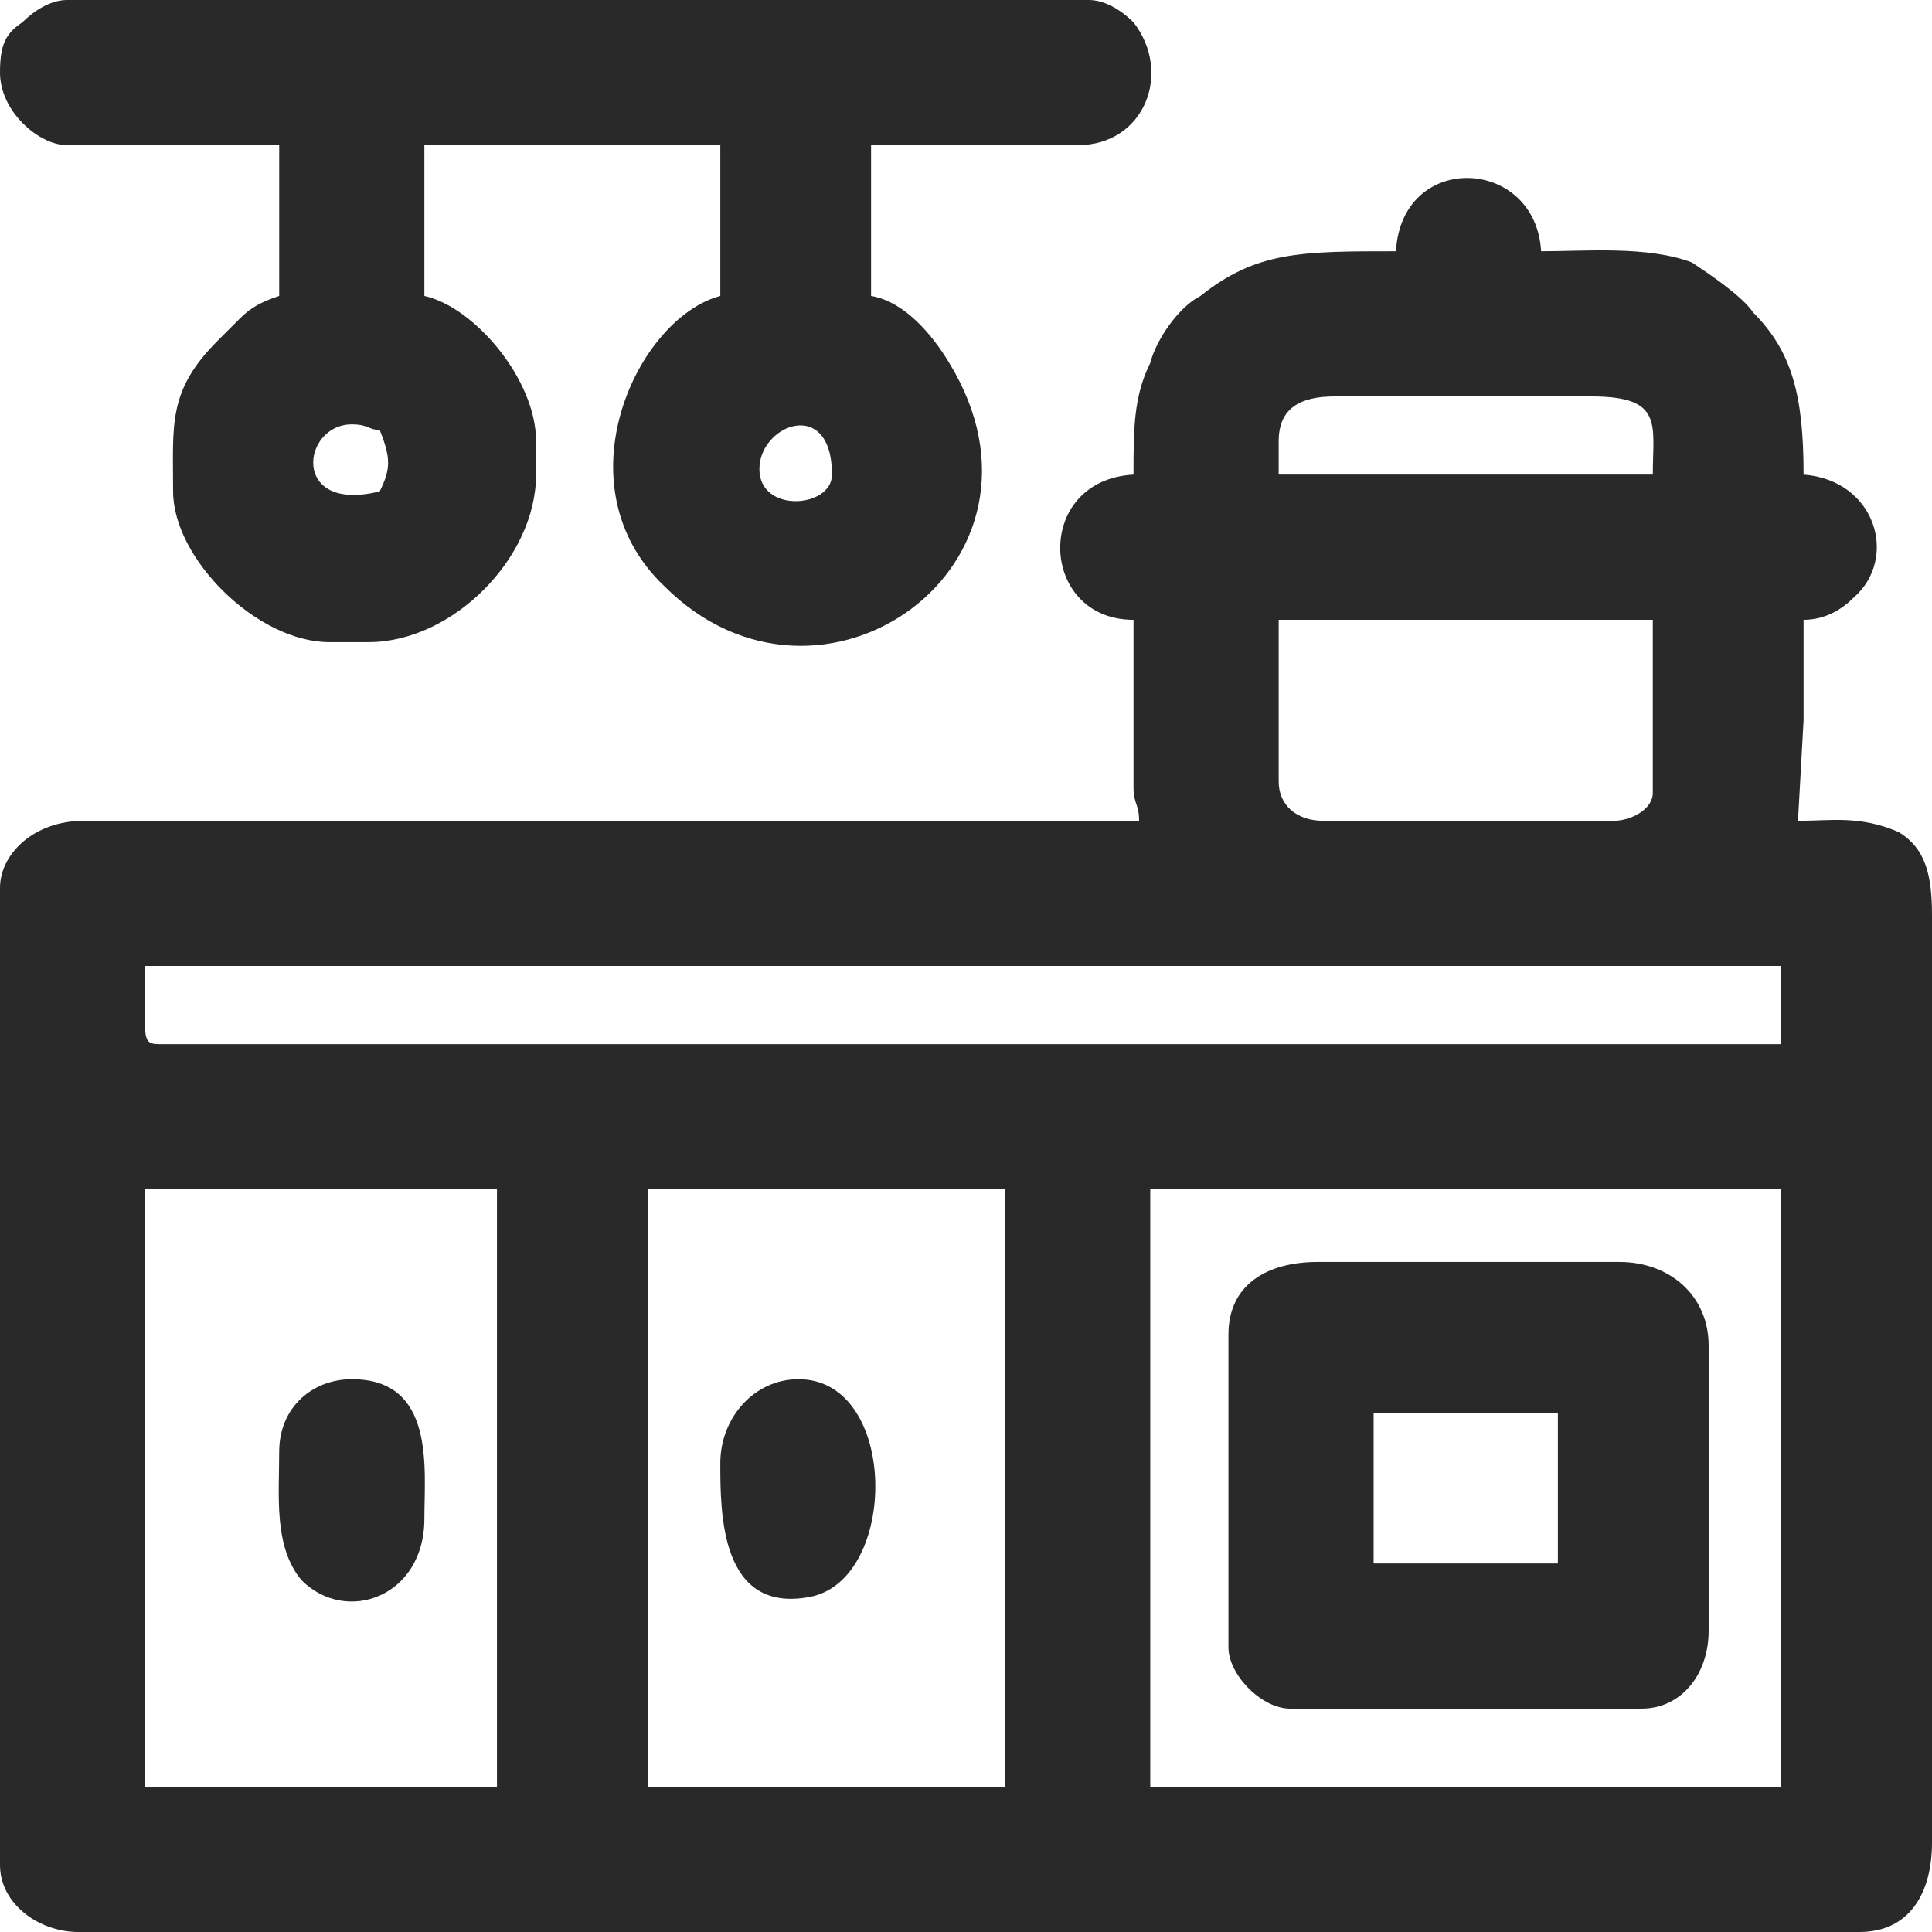 <?xml version="1.0" encoding="UTF-8"?>
<!DOCTYPE svg PUBLIC "-//W3C//DTD SVG 1.0//EN" "http://www.w3.org/TR/2001/REC-SVG-20010904/DTD/svg10.dtd">
<!-- Creator: CorelDRAW 2018 (64 Bit Versão de avaliação) -->
<svg xmlns="http://www.w3.org/2000/svg" xml:space="preserve" width="41px" height="41px" version="1.0" shape-rendering="geometricPrecision" text-rendering="geometricPrecision" image-rendering="optimizeQuality" fill-rule="evenodd" clip-rule="evenodd"
viewBox="0 0 3.46 3.46"
 xmlns:xlink="http://www.w3.org/1999/xlink">
 <g id="Camada_x0020_1">
  <g id="_2289734465344">
   <g>
    <path fill="#292929" d="M2.06 2.13l1.13 0 0 1.07 -1.13 0 0 -1.07zm-0.9 0l0.64 0 0 1.07 -0.64 0 0 -1.07zm-0.9 0l0.63 0 0 1.07 -0.63 0 0 -1.07zm0 -0.29l0 -0.11 2.93 0 0 0.14 -2.9 0c-0.02,0 -0.03,0 -0.03,-0.03zm2.03 -0.44l0 -0.29 0.67 0 0 0.31c0,0.03 -0.04,0.05 -0.07,0.05l-0.52 0c-0.05,0 -0.08,-0.03 -0.08,-0.07zm0 -0.61c0,-0.06 0.04,-0.08 0.1,-0.08l0.46 0c0.13,0 0.11,0.05 0.11,0.14l-0.67 0 0 -0.06zm0.21 -0.34c-0.17,0 -0.25,0 -0.35,0.08 -0.04,0.02 -0.08,0.08 -0.09,0.12 -0.03,0.06 -0.03,0.12 -0.03,0.2 -0.18,0.01 -0.17,0.26 0,0.26l0 0.3c0,0.03 0.01,0.03 0.01,0.06l-1.89 0c-0.09,0 -0.15,0.06 -0.15,0.12l0 1.75c0,0.07 0.07,0.12 0.14,0.12l3.19 0c0.09,0 0.13,-0.07 0.13,-0.16l0 -1.66c0,-0.07 -0.01,-0.12 -0.06,-0.15 -0.07,-0.03 -0.12,-0.02 -0.18,-0.02l0.01 -0.18c0,-0.06 0,-0.12 0,-0.18 0.04,0 0.07,-0.02 0.09,-0.04 0.08,-0.07 0.04,-0.21 -0.09,-0.22 0,-0.14 -0.02,-0.22 -0.09,-0.29 -0.02,-0.03 -0.08,-0.07 -0.11,-0.09 -0.08,-0.03 -0.19,-0.02 -0.27,-0.02 -0.01,-0.17 -0.25,-0.18 -0.26,0z"/>
    <path fill="#292929" d="M1.36 0.84c0,-0.08 0.13,-0.13 0.13,0.01 0,0.06 -0.13,0.07 -0.13,-0.01zm-0.68 0.04c-0.16,0.04 -0.14,-0.12 -0.05,-0.12 0.03,0 0.03,0.01 0.05,0.01 0.02,0.05 0.02,0.07 0,0.11zm-0.68 -0.75c0,0.07 0.07,0.13 0.12,0.13l0.38 0 0 0.27c-0.03,0.01 -0.05,0.02 -0.07,0.04 -0.01,0.01 -0.02,0.02 -0.03,0.03 0,0 -0.01,0.01 -0.01,0.01 -0.09,0.09 -0.08,0.15 -0.08,0.27 0,0.12 0.15,0.27 0.28,0.27l0.07 0c0.15,0 0.3,-0.15 0.3,-0.3l0 -0.06c0,-0.11 -0.11,-0.24 -0.2,-0.26l0 -0.27 0.53 0 0 0.27c-0.15,0.04 -0.29,0.34 -0.1,0.52 0.28,0.28 0.73,-0.04 0.51,-0.4 -0.03,-0.05 -0.08,-0.11 -0.14,-0.12l0 -0.27 0.37 0c0.12,0 0.17,-0.13 0.1,-0.22 -0.02,-0.02 -0.05,-0.04 -0.08,-0.04l-1.83 0c-0.03,0 -0.06,0.02 -0.08,0.04 -0.03,0.02 -0.04,0.04 -0.04,0.09z"/>
    <path fill="#292929" d="M2.46 2.53l0.33 0 0 0.27 -0.33 0 0 -0.27zm-0.26 -0.14l0 0.56c0,0.05 0.06,0.11 0.11,0.11l0.63 0c0.07,0 0.12,-0.06 0.12,-0.14l0 -0.51c0,-0.09 -0.07,-0.15 -0.16,-0.15l-0.54 0c-0.09,0 -0.16,0.04 -0.16,0.13z"/>
    <path fill="#292929" d="M1.29 2.62c0,0.09 0,0.27 0.16,0.24 0.16,-0.03 0.16,-0.39 -0.02,-0.39 -0.08,0 -0.14,0.07 -0.14,0.15z"/>
    <path fill="#292929" d="M0.5 2.6c0,0.08 -0.01,0.17 0.04,0.23 0.08,0.08 0.22,0.03 0.22,-0.11 0,-0.09 0.02,-0.25 -0.13,-0.25 -0.07,0 -0.13,0.05 -0.13,0.13z"/>
   </g>
  </g>
 </g>
</svg>
